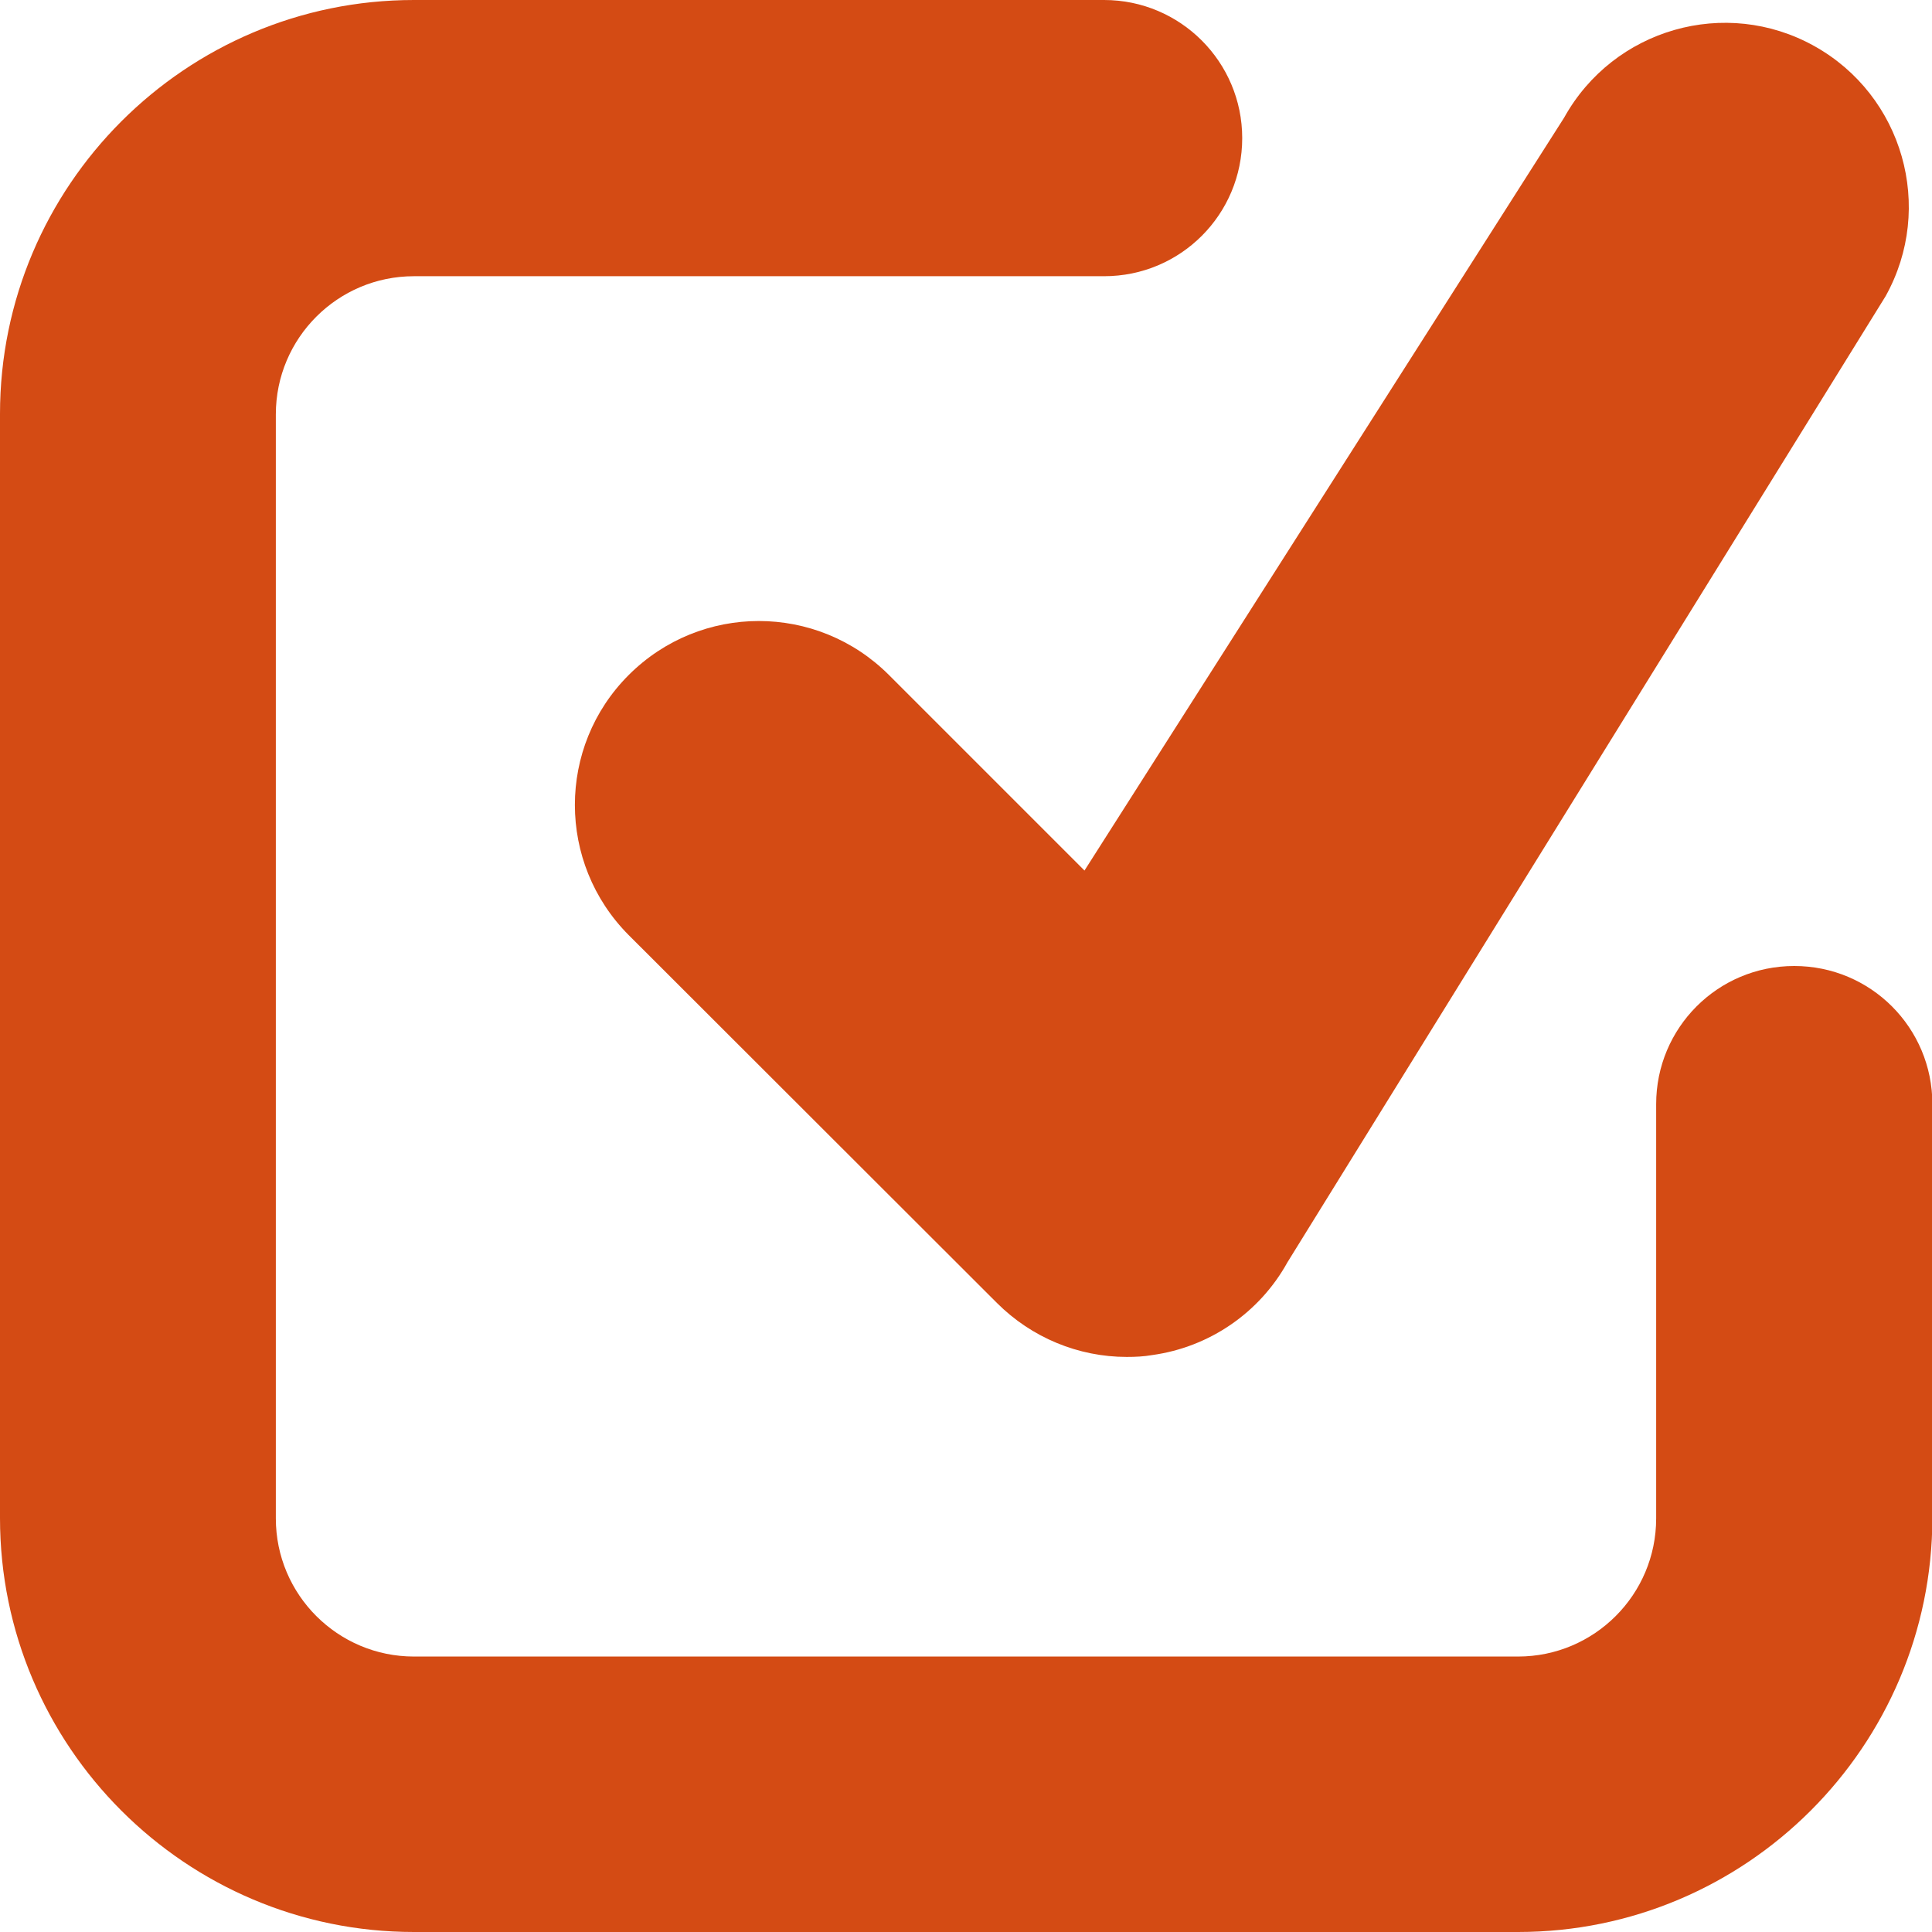 <?xml version="1.0" encoding="utf-8"?>
<!-- Generator: Adobe Illustrator 17.1.0, SVG Export Plug-In . SVG Version: 6.00 Build 0)  -->
<!DOCTYPE svg PUBLIC "-//W3C//DTD SVG 1.1//EN" "http://www.w3.org/Graphics/SVG/1.1/DTD/svg11.dtd">
<svg version="1.1" id="Layer_1" xmlns="http://www.w3.org/2000/svg" xmlns:xlink="http://www.w3.org/1999/xlink" x="0px" y="0px"
	 viewBox="0 0 512 512" enable-background="new 0 0 512 512" xml:space="preserve">
<g>
	<path fill="#D44B14" d="M402.3,512H109.7C49.2,512,0,462.8,0,402.3V109.7C0,49.2,49.2,0,109.7,0h182.9c20.2,0,36.6,16.4,36.6,36.6
		c0,20.2-16.3,36.6-36.6,36.6H109.7c-20.2,0-36.6,16.4-36.6,36.6v292.6c0,20.2,16.4,36.6,36.6,36.6h292.6
		c20.2,0,36.6-16.4,36.6-36.6V292.6c0-20.2,16.3-36.6,36.6-36.6s36.6,16.4,36.6,36.6v109.7C512,462.8,462.8,512,402.3,512"/>
	<path fill="#D44B14" d="M298.6,359.6c-12.8,0-25.2-5.1-34.4-14.3l-97.6-97.5c-19-19.1-19-49.9,0-68.9c19.1-19.1,49.9-19.1,69,0
		l51.8,51.8L414.5,31.2c13.1-23.6,42.8-32.1,66.3-19c23.5,13.1,32,42.8,18.9,66.3l-158.5,256c-7.4,13.4-20.7,22.5-35.8,24.6
		C303.1,359.5,300.9,359.6,298.6,359.6"/>
</g>
</svg>
